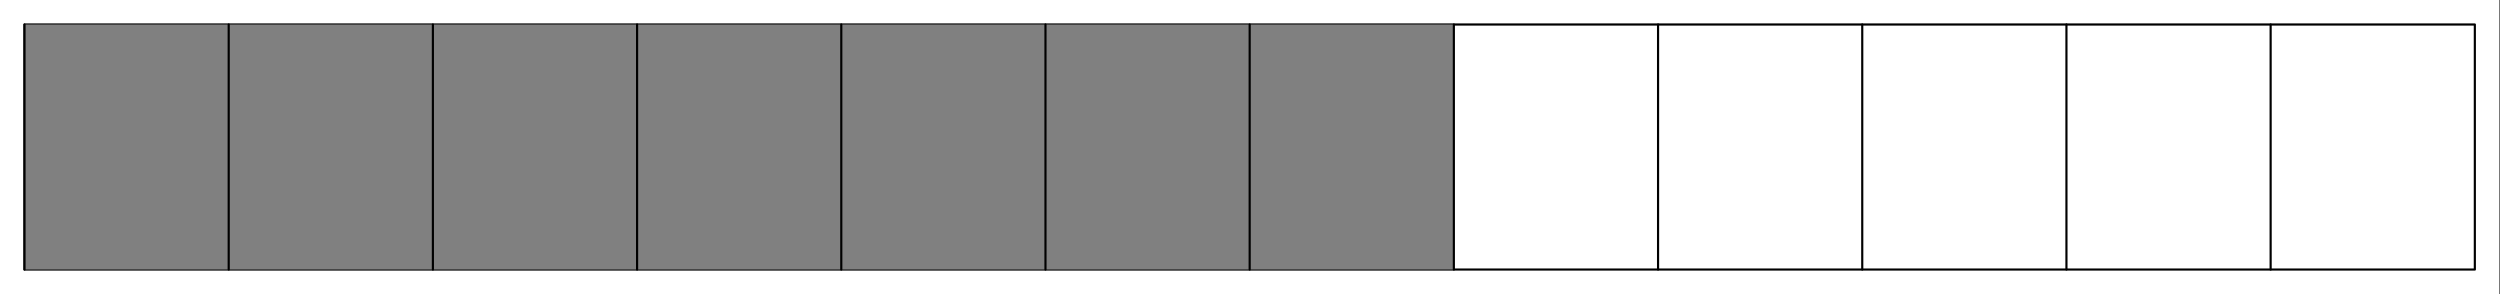 <?xml version='1.0' encoding='UTF-8'?>
<!-- This file was generated by dvisvgm 2.13.1 -->
<svg version='1.1' xmlns='http://www.w3.org/2000/svg' xmlns:xlink='http://www.w3.org/1999/xlink' width='578.268pt' height='68.031pt' viewBox='62.079 116.22 578.268 68.031'>
<rect x="62.079" y="116.22" width="578.268" height="68.031" fill="#333333" stroke="none"/>
<g id='page1'>
<g transform='matrix(0.996 0 0 0.996 62.079 116.22)'>
<path d='M 0 68.287L 580.436 68.287L 580.436 0L 0 0L 0 68.287Z' fill='#ffffff'/>
</g>
<g transform='matrix(0.996 0 0 0.996 62.079 116.22)'>
<path d='M 5.691 62.596L 574.746 62.596L 574.746 5.691L 5.691 5.691L 5.691 62.596Z' fill='none' stroke='#000000' stroke-linecap='round' stroke-linejoin='round' stroke-miterlimit='10.037' stroke-width='0.502'/>
</g>
<g transform='matrix(0.996 0 0 0.996 62.079 116.22)'>
<path d='M 5.691 62.596L 337.639 62.596L 337.639 5.691L 5.691 5.691L 5.691 62.596Z' fill='#808080'/>
</g>
<g transform='matrix(0.996 0 0 0.996 62.079 116.22)'>
<path d='M 5.691 62.596L 5.691 5.691' fill='none' stroke='#000000' stroke-linecap='round' stroke-linejoin='round' stroke-miterlimit='10.037' stroke-width='0.502'/>
</g>
<g transform='matrix(0.996 0 0 0.996 62.079 116.22)'>
<path d='M 53.112 62.596L 53.112 5.691' fill='none' stroke='#000000' stroke-linecap='round' stroke-linejoin='round' stroke-miterlimit='10.037' stroke-width='0.502'/>
</g>
<g transform='matrix(0.996 0 0 0.996 62.079 116.22)'>
<path d='M 100.533 62.596L 100.533 5.691' fill='none' stroke='#000000' stroke-linecap='round' stroke-linejoin='round' stroke-miterlimit='10.037' stroke-width='0.502'/>
</g>
<g transform='matrix(0.996 0 0 0.996 62.079 116.22)'>
<path d='M 147.954 62.596L 147.954 5.691' fill='none' stroke='#000000' stroke-linecap='round' stroke-linejoin='round' stroke-miterlimit='10.037' stroke-width='0.502'/>
</g>
<g transform='matrix(0.996 0 0 0.996 62.079 116.22)'>
<path d='M 195.376 62.596L 195.376 5.691' fill='none' stroke='#000000' stroke-linecap='round' stroke-linejoin='round' stroke-miterlimit='10.037' stroke-width='0.502'/>
</g>
<g transform='matrix(0.996 0 0 0.996 62.079 116.22)'>
<path d='M 242.797 62.596L 242.797 5.691' fill='none' stroke='#000000' stroke-linecap='round' stroke-linejoin='round' stroke-miterlimit='10.037' stroke-width='0.502'/>
</g>
<g transform='matrix(0.996 0 0 0.996 62.079 116.22)'>
<path d='M 290.218 62.596L 290.218 5.691' fill='none' stroke='#000000' stroke-linecap='round' stroke-linejoin='round' stroke-miterlimit='10.037' stroke-width='0.502'/>
</g>
<g transform='matrix(0.996 0 0 0.996 62.079 116.22)'>
<path d='M 337.639 62.596L 337.639 5.691' fill='none' stroke='#000000' stroke-linecap='round' stroke-linejoin='round' stroke-miterlimit='10.037' stroke-width='0.502'/>
</g>
<g transform='matrix(0.996 0 0 0.996 62.079 116.22)'>
<path d='M 385.061 62.596L 385.061 5.691' fill='none' stroke='#000000' stroke-linecap='round' stroke-linejoin='round' stroke-miterlimit='10.037' stroke-width='0.502'/>
</g>
<g transform='matrix(0.996 0 0 0.996 62.079 116.22)'>
<path d='M 432.482 62.596L 432.482 5.691' fill='none' stroke='#000000' stroke-linecap='round' stroke-linejoin='round' stroke-miterlimit='10.037' stroke-width='0.502'/>
</g>
<g transform='matrix(0.996 0 0 0.996 62.079 116.22)'>
<path d='M 479.903 62.596L 479.903 5.691' fill='none' stroke='#000000' stroke-linecap='round' stroke-linejoin='round' stroke-miterlimit='10.037' stroke-width='0.502'/>
</g>
<g transform='matrix(0.996 0 0 0.996 62.079 116.22)'>
<path d='M 527.324 62.596L 527.324 5.691' fill='none' stroke='#000000' stroke-linecap='round' stroke-linejoin='round' stroke-miterlimit='10.037' stroke-width='0.502'/>
</g>
</g>
</svg>